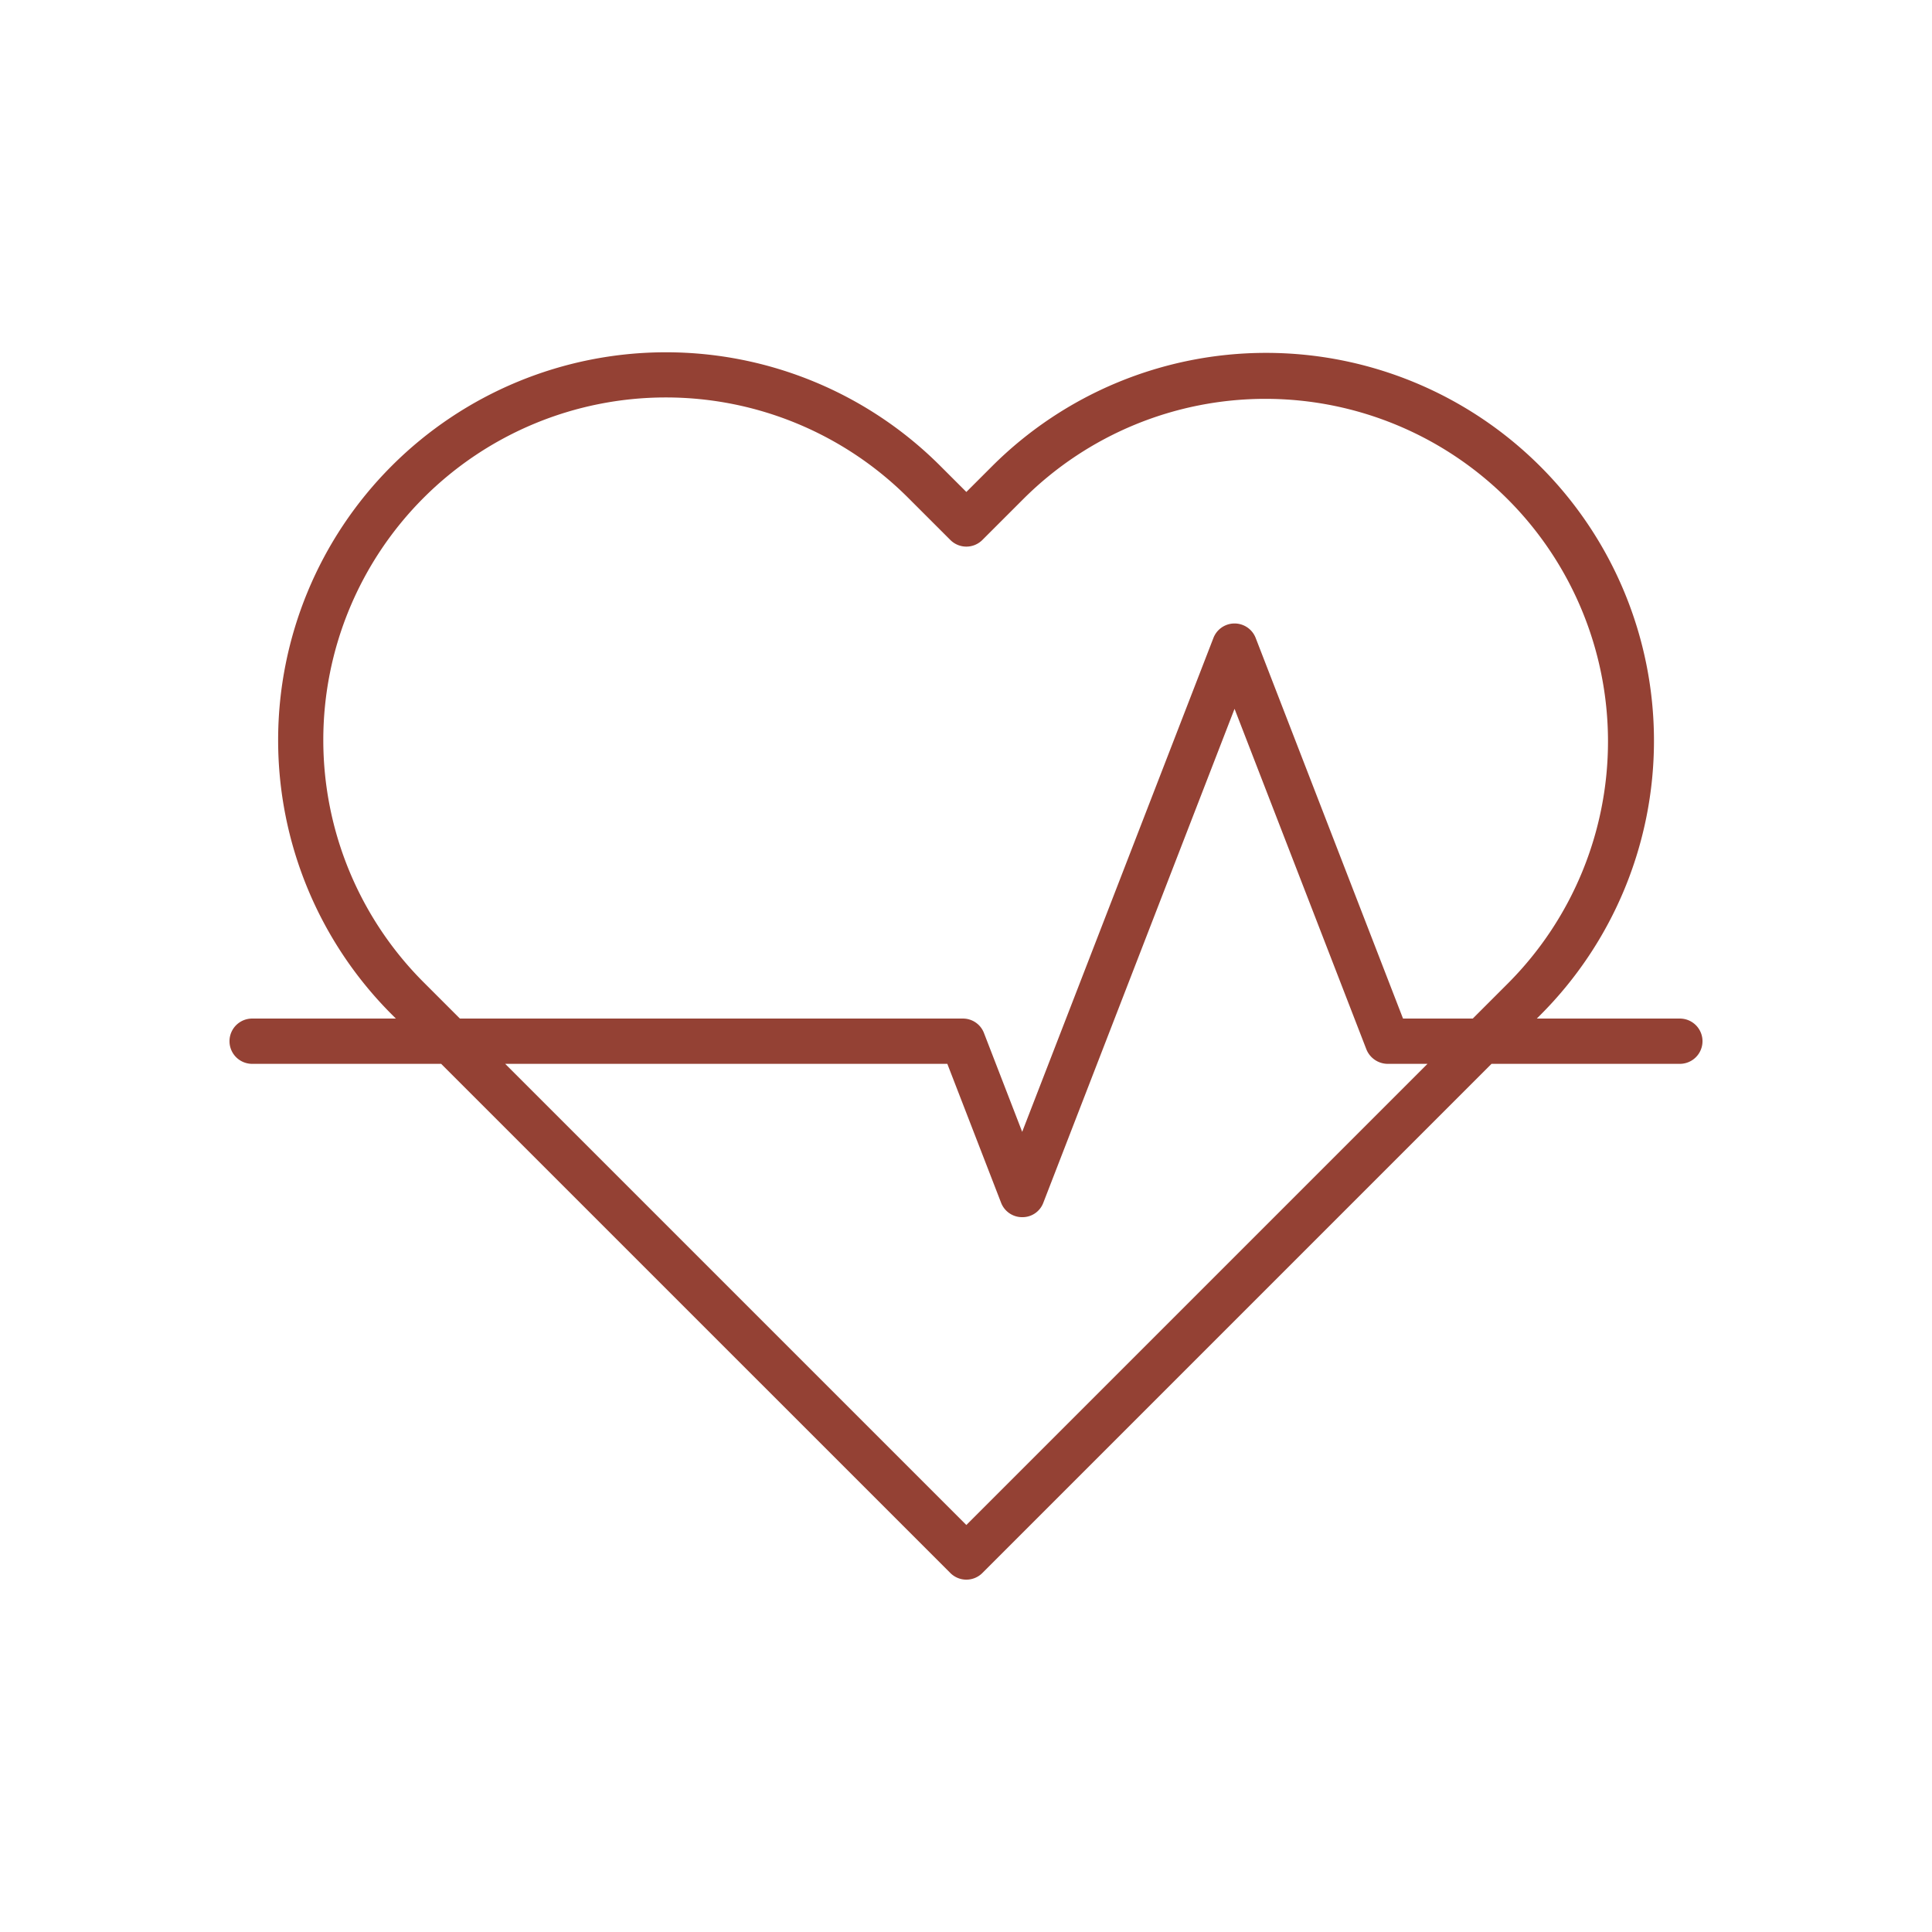 <?xml version="1.0" encoding="UTF-8"?>
<svg xmlns="http://www.w3.org/2000/svg" xmlns:xlink="http://www.w3.org/1999/xlink" version="1.1" width="512" height="512" x="0" y="0" viewBox="0 0 512 512" style="enable-background:new 0 0 512 512" xml:space="preserve" class="">
  <g>
    <path d="M445.18 269.93h-37.912l.947-.947a102.787 102.787 0 1 0-145.367-145.36l-6.754 6.75-6.942-6.937a102.79 102.79 0 0 0-145.367 145.367l1.127 1.127H66.82a6 6 0 1 0 0 12h50.092l134.94 134.935a5.998 5.998 0 0 0 8.484 0L395.268 281.93h49.912a6 6 0 0 0 0-12zm-332.91-9.611A90.791 90.791 0 0 1 240.668 131.92l11.184 11.18a5.998 5.998 0 0 0 8.484 0l10.996-10.992a90.789 90.789 0 0 1 128.399 128.39l-9.432 9.432h-18.483l-39.05-100.867a6.002 6.002 0 0 0-11.192-.008l-50.683 130.898-10.13-26.195a5.962 5.962 0 0 0-5.597-3.828H121.881zm143.824 143.82L133.881 281.93h117.17l14.246 36.805a5.962 5.962 0 0 0 5.598 3.828 5.888 5.888 0 0 0 5.598-3.828l50.675-130.891 34.941 90.25a6.122 6.122 0 0 0 5.598 3.836h10.592z" fill="#944134" opacity="1" data-original="#000000" class=""/>
  </g>
</svg>
